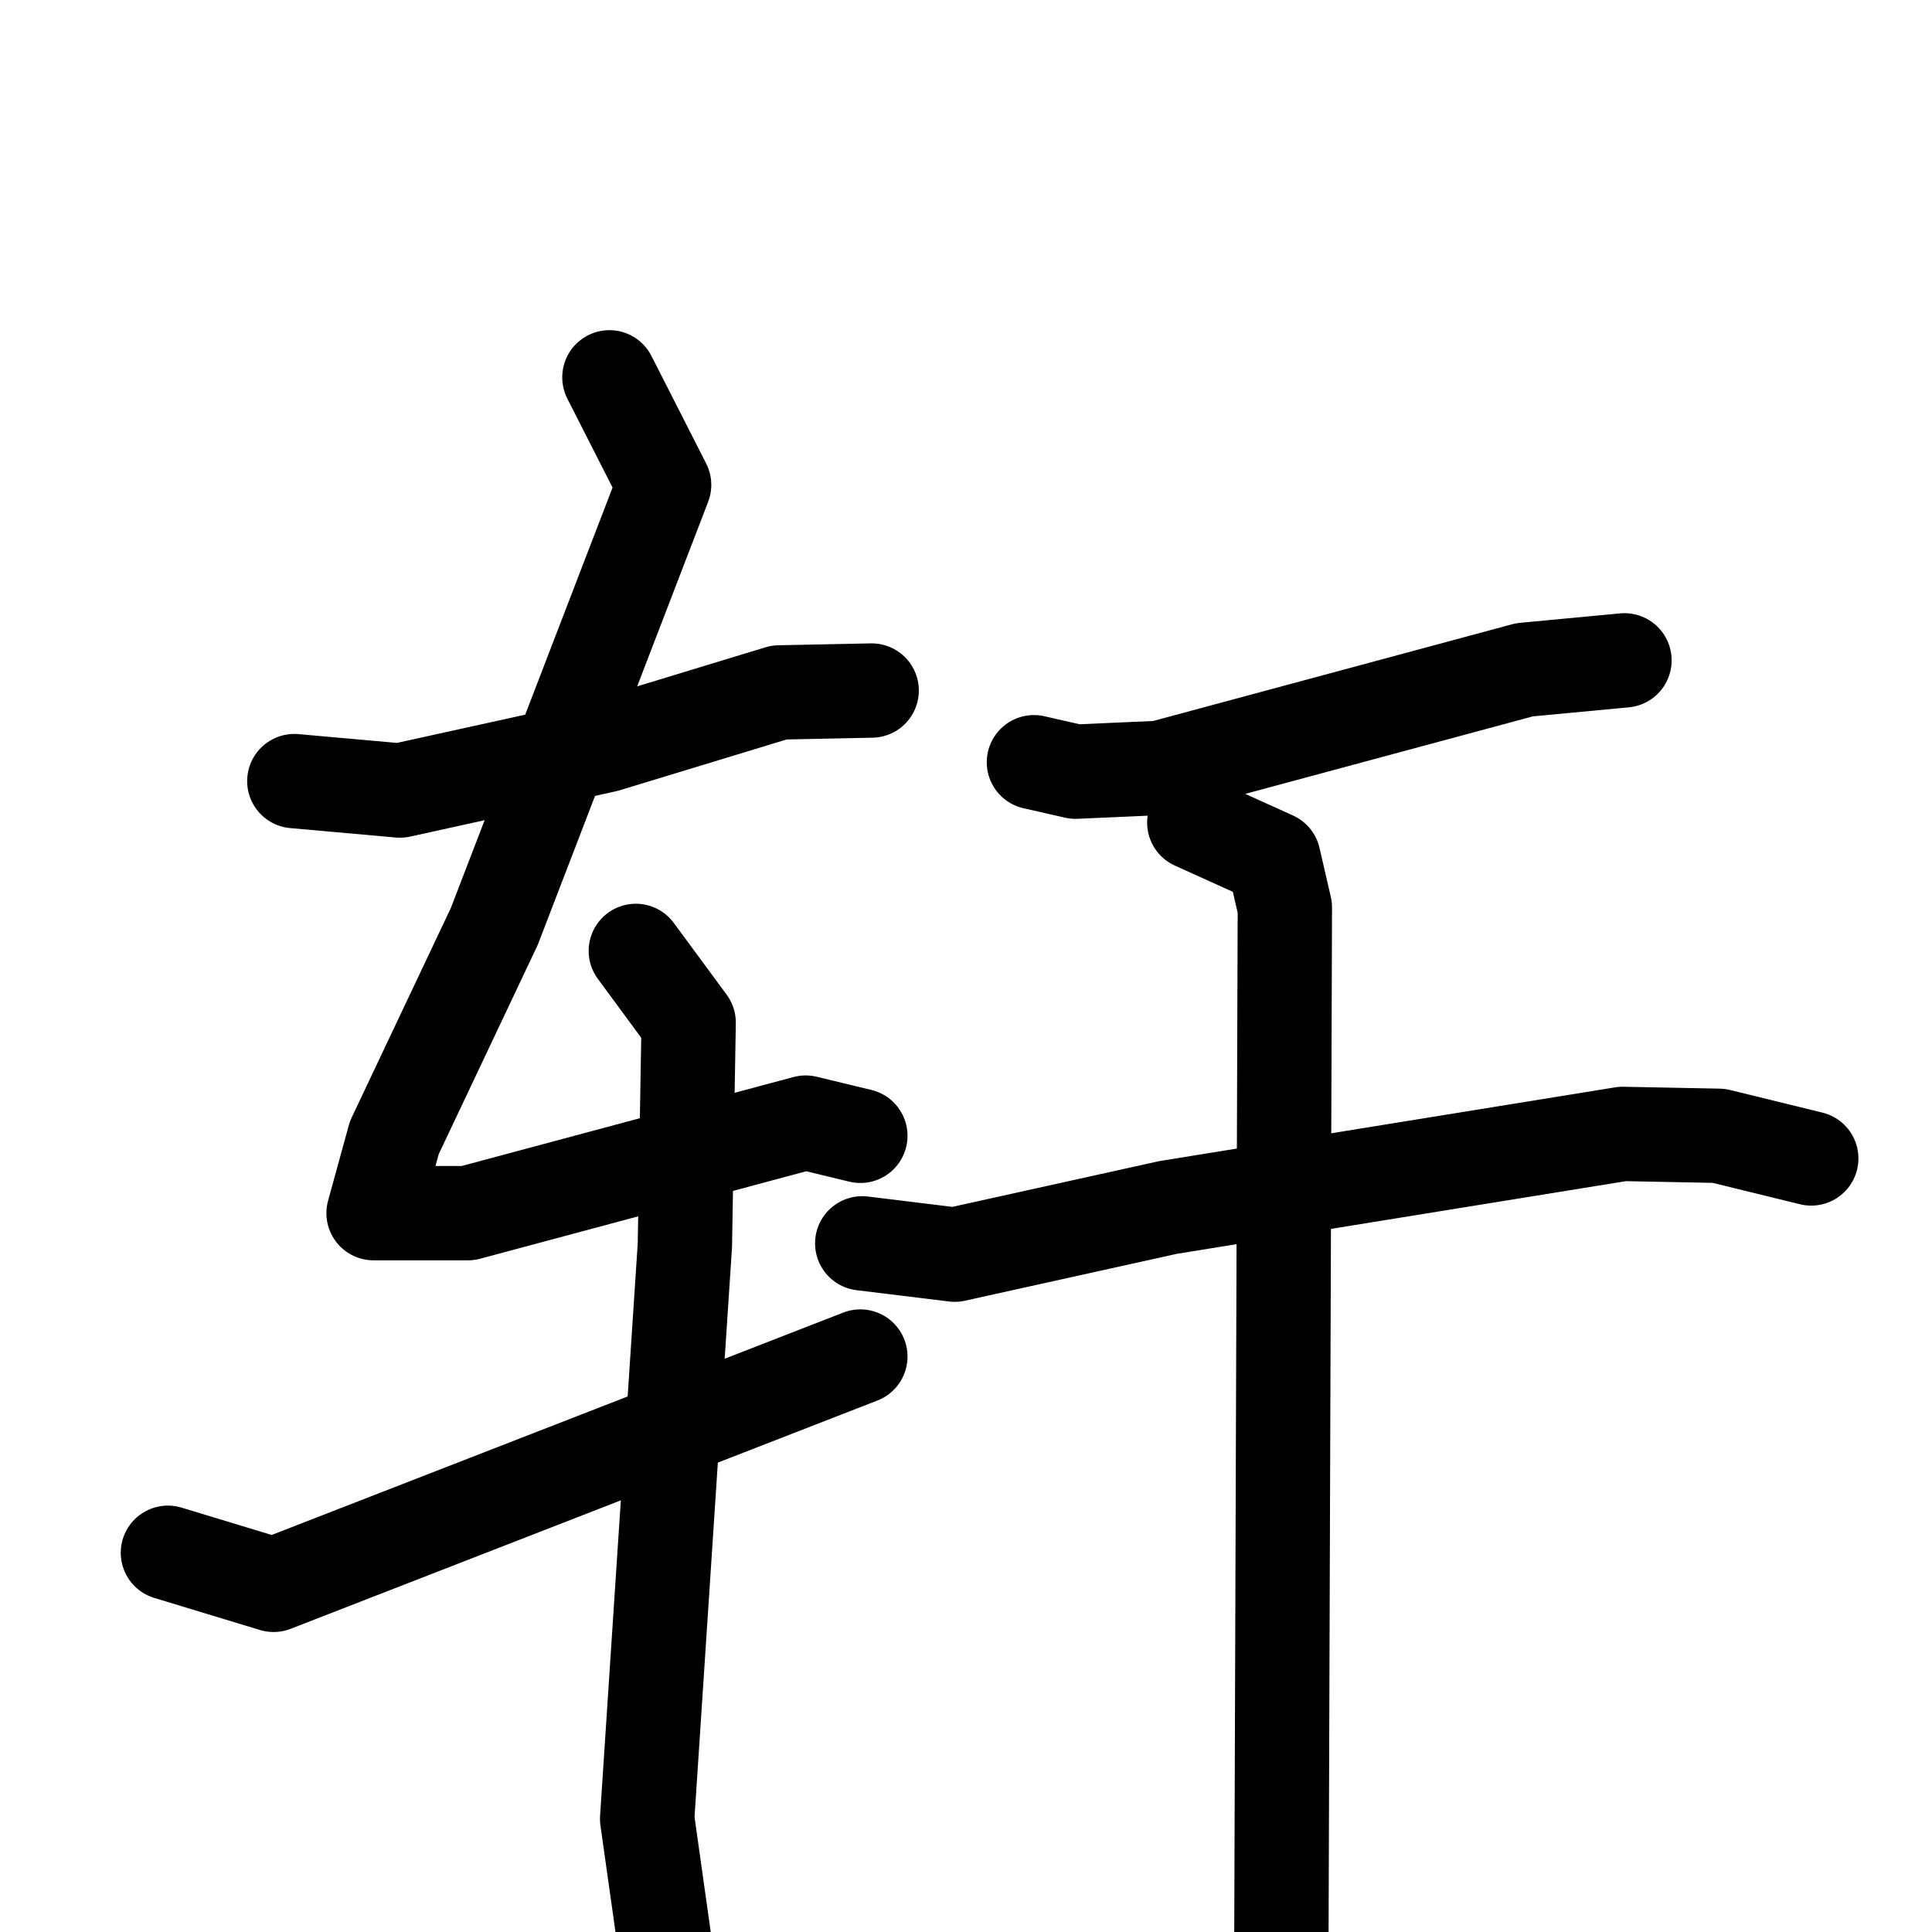 <svg xmlns="http://www.w3.org/2000/svg" viewBox="0 0 1024 1024">
  <g style="fill:none;stroke:#000000;stroke-width:50;stroke-linecap:round;stroke-linejoin:round;" transform="scale(1, 1) translate(0, 0)">
    <path d="M 156.0,414.0 L 212.0,419.0 L 321.0,395.0 L 413.0,367.0 L 462.0,366.0"/>
    <path d="M 323.0,200.0 L 352.0,257.0 L 262.0,491.0 L 209.0,603.0 L 198.0,643.0 L 248.0,643.0 L 427.0,595.0 L 456.0,602.0"/>
    <path d="M 337.0,504.0 L 365.0,542.0 L 363.0,660.0 L 343.0,964.0 L 354.0,1042.0"/>
    <path d="M 89.0,823.0 L 145.0,840.0 L 456.0,719.0"/>
    <path d="M 548.0,404.0 L 570.0,409.0 L 615.0,407.0 L 808.0,355.0 L 861.0,350.0"/>
    <path d="M 457.0,659.0 L 506.0,665.0 L 619.0,640.0 L 860.0,601.0 L 911.0,602.0 L 960.0,614.0"/>
    <path d="M 633.0,436.0 L 675.0,455.0 L 681.0,481.0 L 679.0,1076.0"/>
  </g>
</svg>
